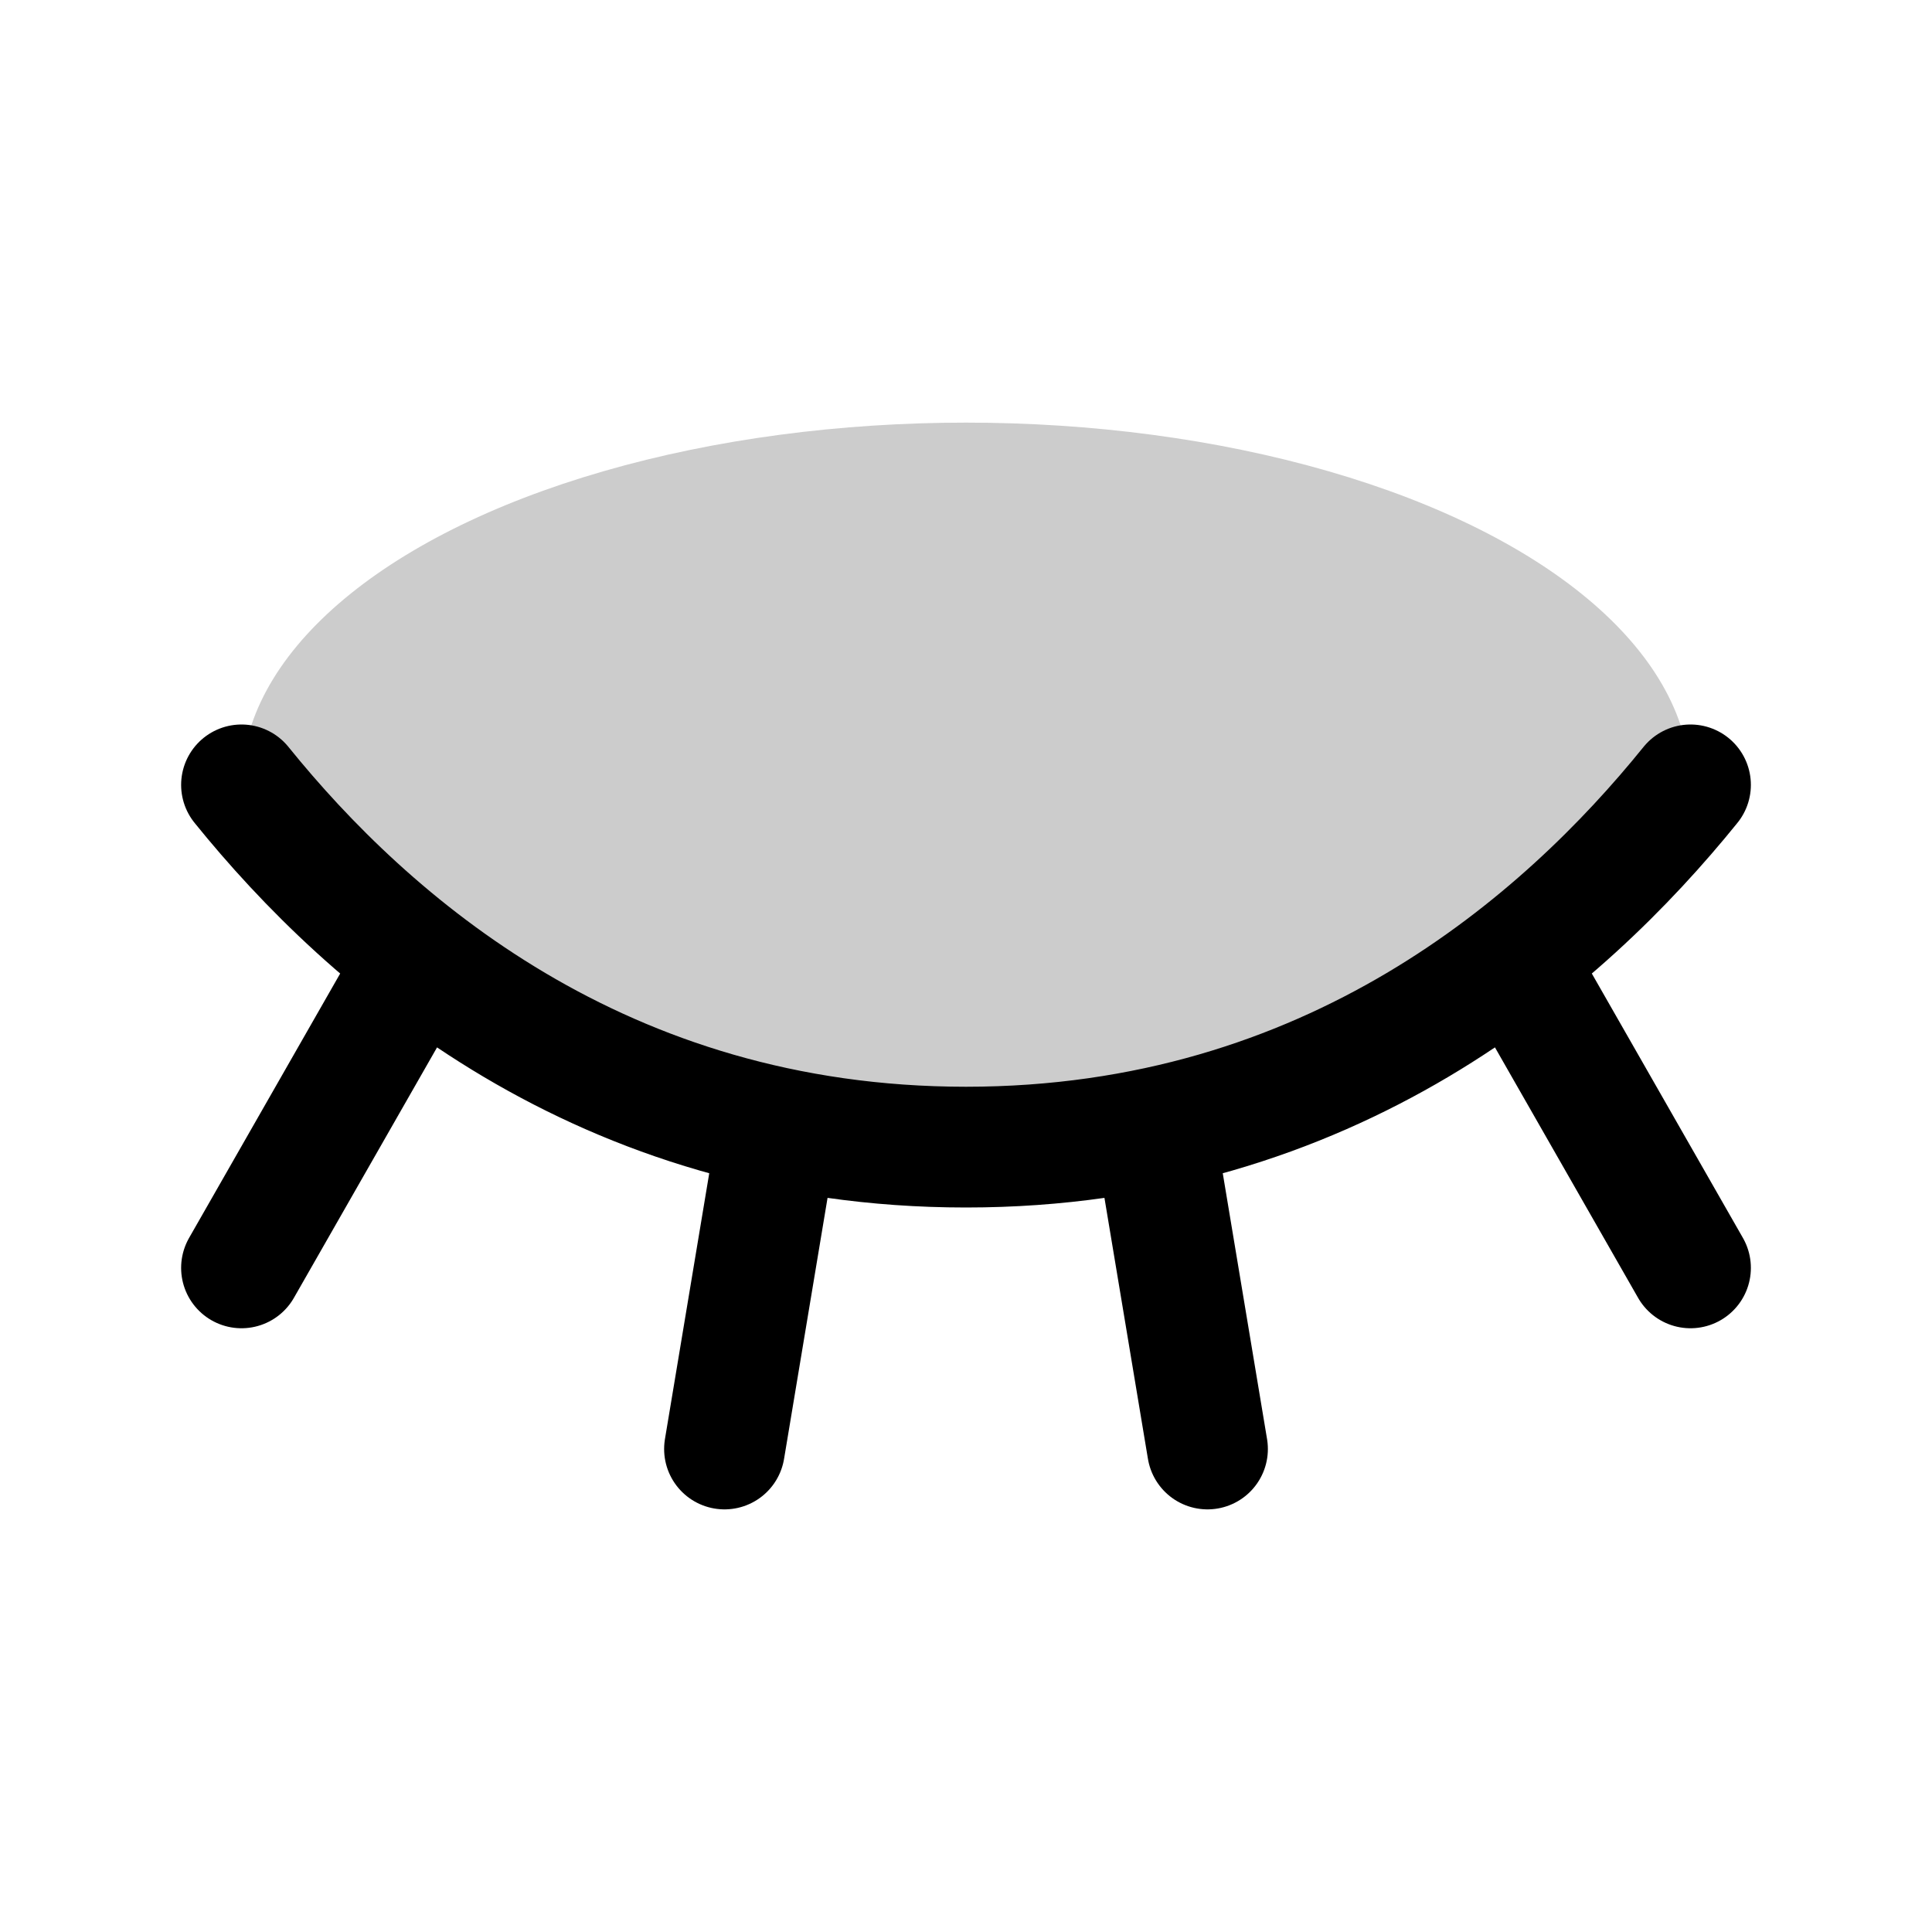 <svg xmlns="http://www.w3.org/2000/svg" viewBox="0 0 256 256" width="20" height="20"><path fill="none" d="M0 0h256v256H0z"/><ellipse cx="128" cy="104" rx="96" ry="48" opacity=".2"/><path d="M32 104c16.81 20.81 47.63 48 96 48s79.19-27.19 96-48M224 168l-23.38-40.91M160 192l-7.09-42.55M96 192l7.09-42.55M32 168l23.38-40.91" fill="none" stroke="currentColor" stroke-linecap="round" stroke-linejoin="round" stroke-width="16"/></svg>